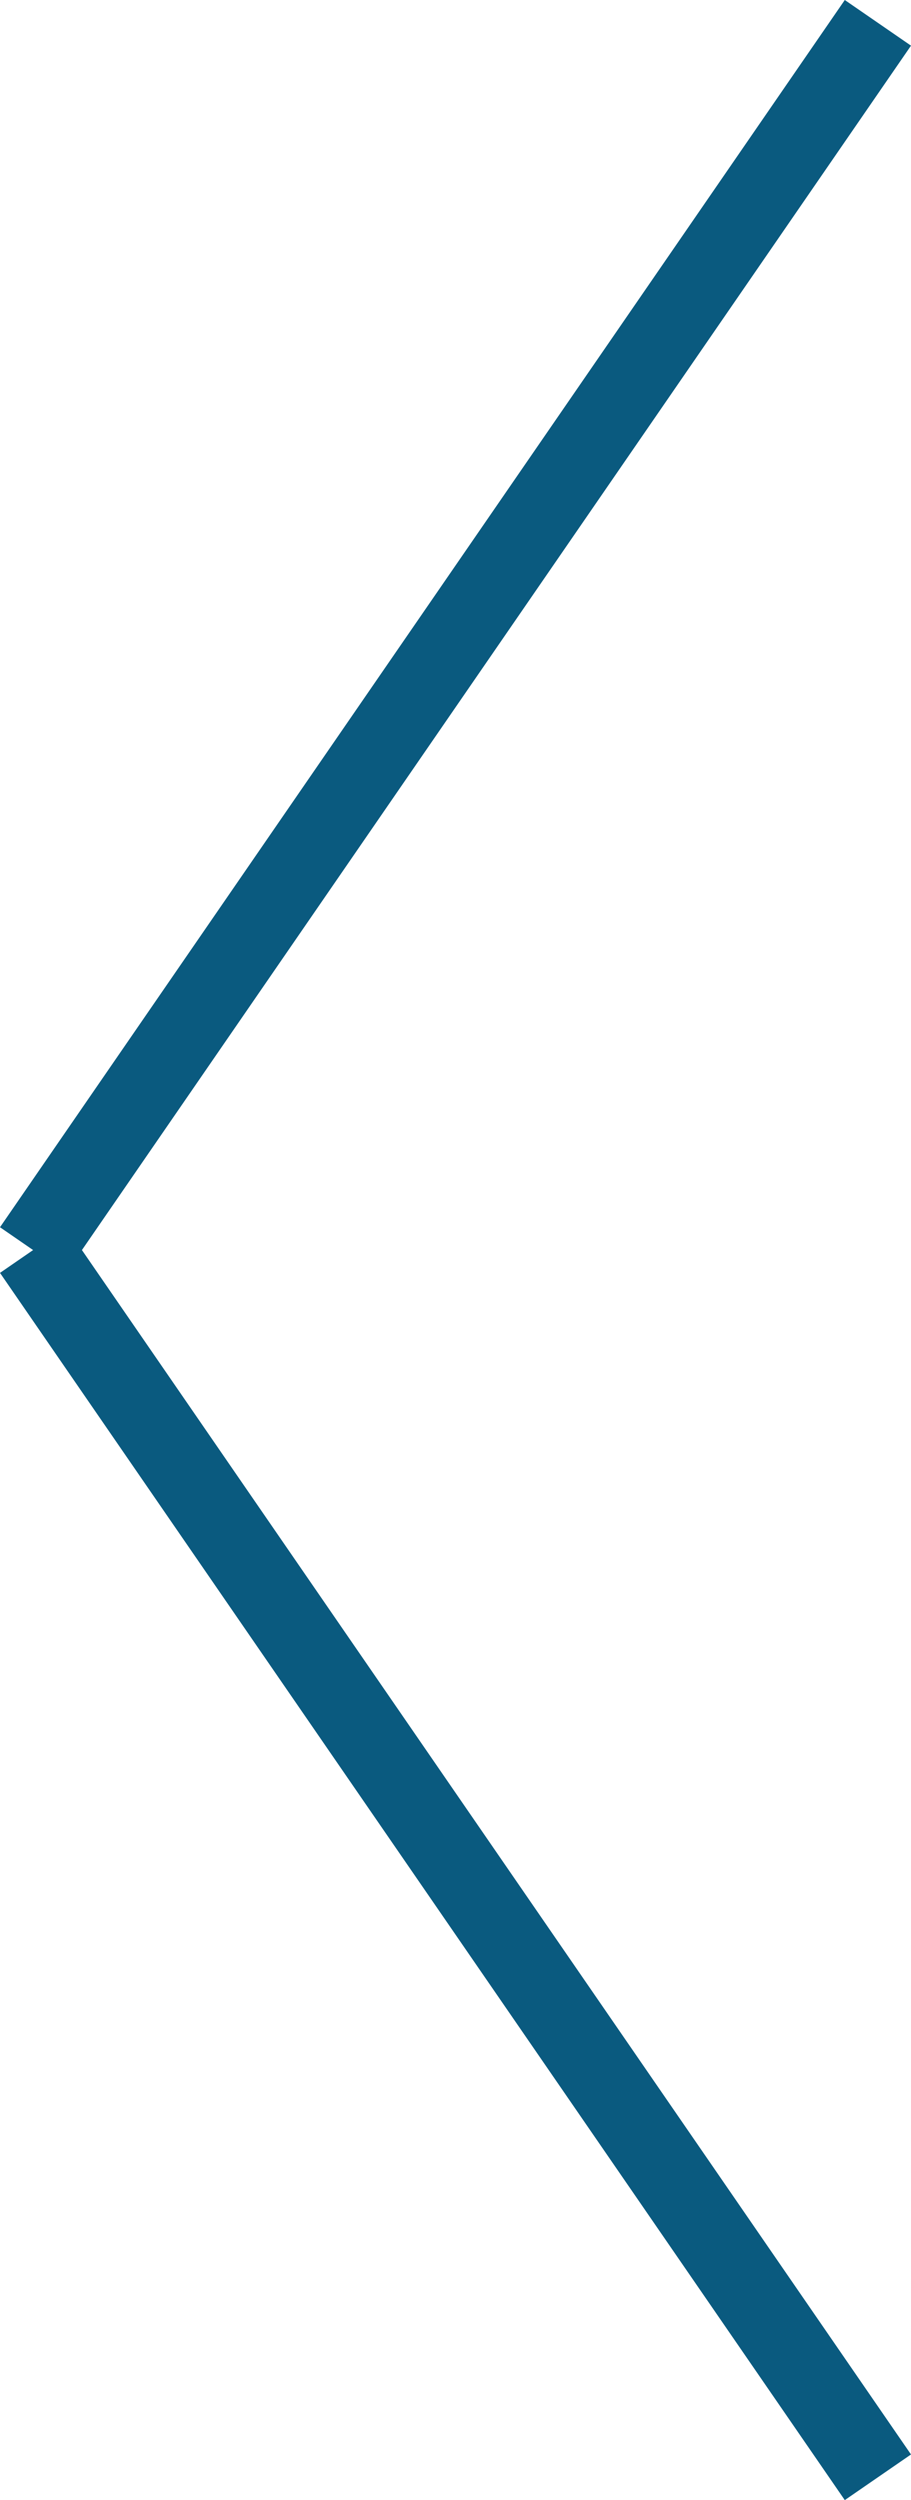 <svg xmlns="http://www.w3.org/2000/svg" viewBox="0 0 45.318 124.268"><defs><style>.a{fill:none;stroke:#0a5a7f;stroke-width:4px;}</style></defs><g transform="translate(-200.353 -4958.865)"><line class="a" x1="42.024" y2="60.999" transform="translate(202 4960)"/><line class="a" x1="42.024" y1="60.999" transform="translate(202 5020.999)"/></g></svg>